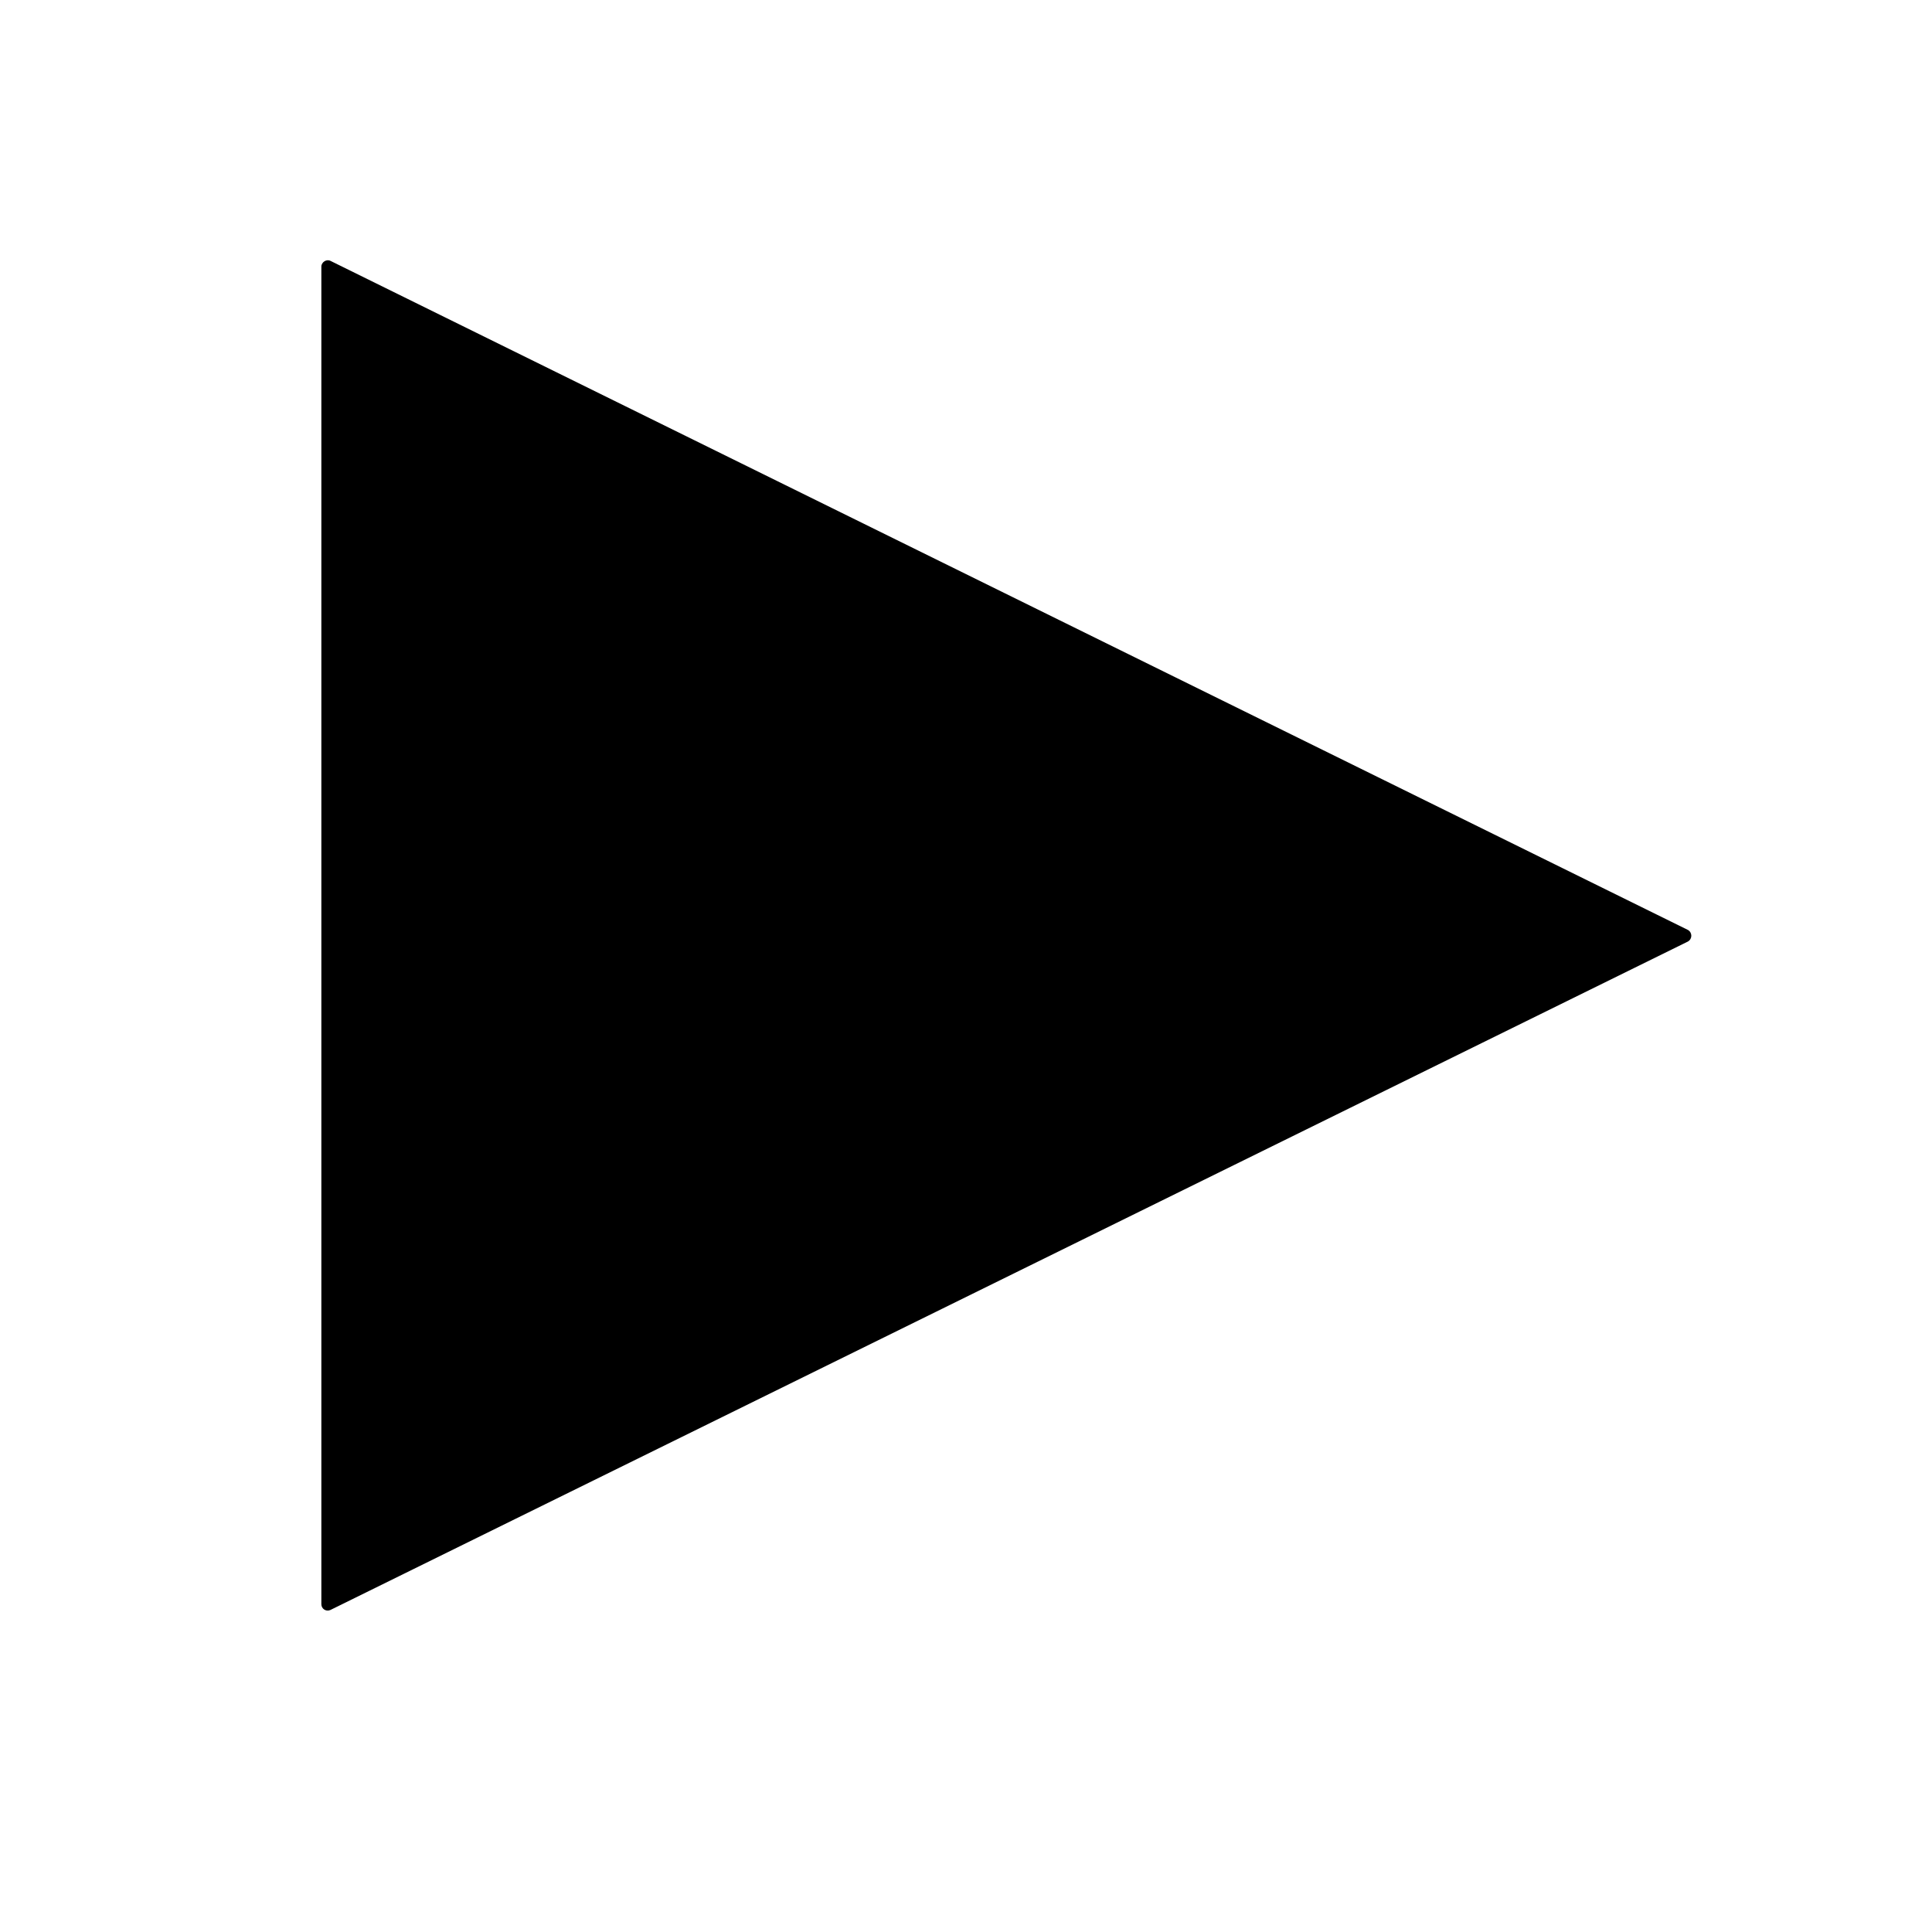 <?xml version="1.0" encoding="utf-8"?>
<!-- Generated by IcoMoon.io -->
<!DOCTYPE svg PUBLIC "-//W3C//DTD SVG 1.1//EN" "http://www.w3.org/Graphics/SVG/1.1/DTD/svg11.dtd">
<svg version="1.1" xmlns="http://www.w3.org/2000/svg" xmlns:xlink="http://www.w3.org/1999/xlink" width="1024" height="1024" viewBox="0 0 1024 1024">
<g id="icomoon-ignore">
</g>
<path d="M894.635 492.885c2.389 1.365 2.389 4.779 0 6.144l-719.531 354.304c-2.389 1.024-4.779-0.683-4.779-3.072v-708.949c0-2.389 2.731-4.096 4.779-3.072l719.531 354.645z"></path>
</svg>
